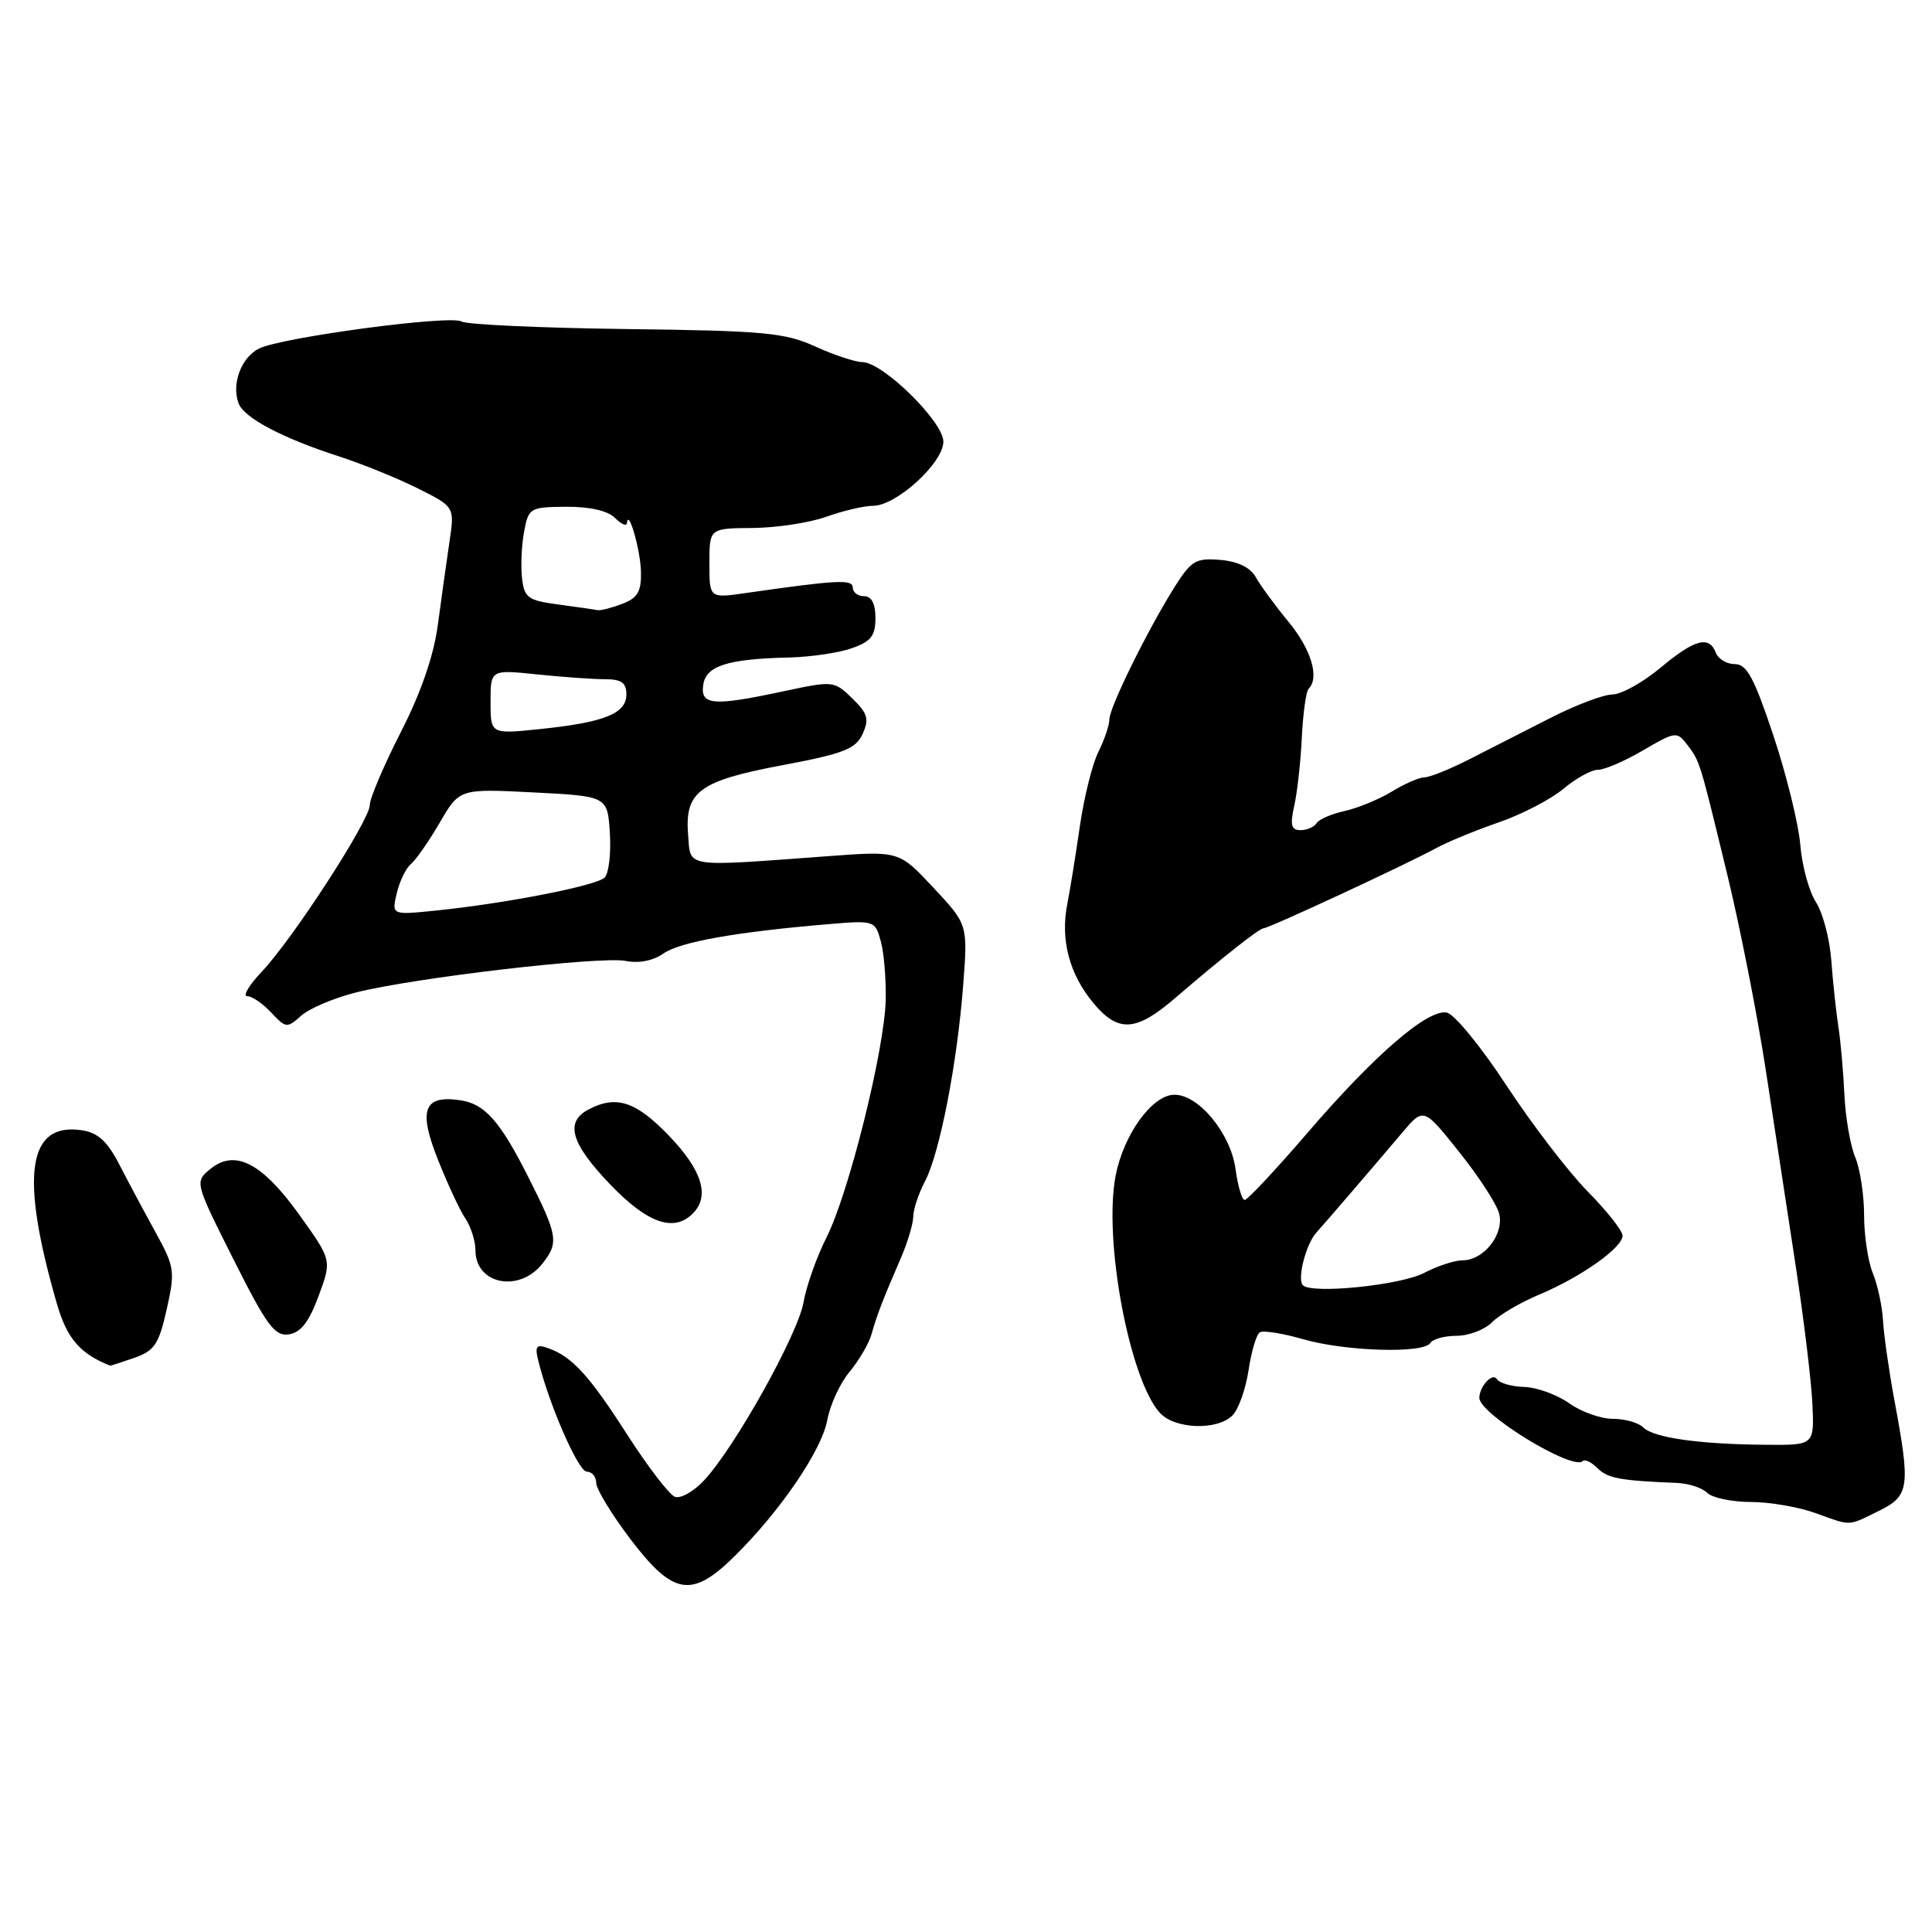 <?xml version="1.0" encoding="UTF-8" standalone="no"?>
<!DOCTYPE svg PUBLIC "-//W3C//DTD SVG 1.1//EN" "http://www.w3.org/Graphics/SVG/1.1/DTD/svg11.dtd" >
<svg xmlns="http://www.w3.org/2000/svg" xmlns:xlink="http://www.w3.org/1999/xlink" version="1.1" viewBox="0 0 256 256">
 <g >
 <path fill="currentColor"
d=" M 97.30 206.24 C 103.38 200.25 108.87 192.19 109.61 188.20 C 109.98 186.16 111.32 183.26 112.58 181.76 C 113.83 180.25 115.15 178.00 115.49 176.76 C 116.20 174.24 116.96 172.25 119.36 166.72 C 120.26 164.63 121.00 162.16 121.01 161.22 C 121.01 160.27 121.71 158.16 122.57 156.52 C 124.53 152.76 126.83 140.92 127.63 130.50 C 128.24 122.50 128.24 122.50 123.68 117.62 C 119.13 112.75 119.13 112.75 109.81 113.44 C 90.43 114.87 91.54 115.04 91.18 110.65 C 90.71 104.89 92.62 103.47 103.69 101.39 C 111.82 99.86 113.39 99.24 114.30 97.25 C 115.19 95.28 114.98 94.53 112.93 92.54 C 110.54 90.21 110.38 90.20 104.00 91.56 C 94.50 93.60 92.79 93.47 93.18 90.76 C 93.54 88.22 96.39 87.31 104.60 87.12 C 107.41 87.05 111.12 86.51 112.85 85.90 C 115.41 85.01 116.00 84.26 116.00 81.90 C 116.00 79.99 115.49 79.00 114.50 79.00 C 113.67 79.00 113.00 78.49 113.00 77.86 C 113.00 76.73 110.95 76.84 98.75 78.59 C 94.00 79.27 94.00 79.27 94.00 74.64 C 94.00 70.00 94.00 70.00 99.75 69.96 C 102.91 69.93 107.30 69.26 109.50 68.47 C 111.70 67.68 114.50 67.02 115.72 67.02 C 118.80 66.99 125.00 61.32 125.00 58.52 C 125.00 55.88 117.00 48.01 114.27 47.98 C 113.30 47.97 110.47 47.03 108.00 45.90 C 104.00 44.08 101.21 43.82 82.93 43.60 C 71.61 43.45 61.82 43.01 61.16 42.60 C 59.71 41.70 37.37 44.69 34.33 46.18 C 31.96 47.35 30.64 50.90 31.62 53.46 C 32.36 55.39 37.43 58.06 45.00 60.50 C 48.02 61.48 52.69 63.38 55.37 64.72 C 60.25 67.16 60.25 67.16 59.55 71.83 C 59.17 74.40 58.48 79.32 58.02 82.77 C 57.47 86.90 55.79 91.77 53.09 97.05 C 50.84 101.46 49.00 105.79 49.00 106.67 C 49.00 108.68 38.82 124.39 34.69 128.75 C 32.99 130.54 32.13 132.00 32.76 132.00 C 33.40 132.00 34.83 132.98 35.94 134.17 C 37.87 136.24 38.05 136.26 39.89 134.60 C 40.95 133.64 44.22 132.25 47.16 131.51 C 54.84 129.56 79.61 126.67 82.91 127.33 C 84.63 127.68 86.56 127.30 87.92 126.34 C 90.11 124.81 97.51 123.49 109.72 122.46 C 115.86 121.94 115.96 121.97 116.71 124.72 C 117.13 126.25 117.42 129.75 117.36 132.50 C 117.20 139.13 112.46 158.15 109.51 163.98 C 108.22 166.53 106.85 170.39 106.47 172.56 C 105.72 176.84 97.33 191.86 93.28 196.17 C 91.90 197.65 90.16 198.62 89.42 198.33 C 88.68 198.05 85.86 194.37 83.15 190.16 C 78.06 182.22 75.82 179.77 72.63 178.64 C 71.08 178.08 70.85 178.36 71.31 180.24 C 72.73 186.07 76.63 195.00 77.75 195.00 C 78.44 195.00 79.00 195.67 79.00 196.49 C 79.00 197.31 81.06 200.68 83.57 203.99 C 89.20 211.39 91.66 211.80 97.30 206.24 Z  M 249.00 200.18 C 253.01 198.20 253.17 197.07 251.01 185.50 C 250.30 181.65 249.62 176.93 249.51 175.00 C 249.40 173.07 248.79 170.23 248.15 168.68 C 247.52 167.14 247.00 163.68 247.00 161.00 C 247.00 158.32 246.47 154.86 245.82 153.32 C 245.17 151.77 244.53 148.03 244.39 145.00 C 244.25 141.97 243.89 137.93 243.59 136.00 C 243.29 134.07 242.87 130.15 242.66 127.29 C 242.45 124.42 241.53 120.94 240.63 119.55 C 239.72 118.16 238.78 114.75 238.55 111.96 C 238.32 109.17 236.71 102.64 234.98 97.45 C 232.44 89.83 231.46 88.00 229.89 88.00 C 228.81 88.00 227.68 87.33 227.36 86.50 C 226.47 84.17 224.55 84.70 220.00 88.50 C 217.70 90.42 214.84 92.01 213.66 92.02 C 212.47 92.03 208.80 93.42 205.50 95.10 C 202.20 96.78 197.36 99.25 194.75 100.58 C 192.15 101.91 189.45 103.00 188.75 103.00 C 188.06 103.01 186.11 103.85 184.42 104.89 C 182.72 105.92 179.91 107.08 178.18 107.46 C 176.44 107.84 174.77 108.57 174.45 109.08 C 174.14 109.58 173.18 110.00 172.33 110.00 C 171.09 110.00 170.92 109.33 171.50 106.75 C 171.90 104.96 172.35 100.89 172.50 97.69 C 172.66 94.50 173.06 91.61 173.39 91.28 C 174.87 89.80 173.75 86.06 170.75 82.41 C 168.96 80.24 167.00 77.57 166.40 76.48 C 165.69 75.20 164.03 74.39 161.70 74.19 C 158.47 73.92 157.85 74.28 155.67 77.73 C 152.11 83.38 147.00 93.73 147.00 95.32 C 147.00 96.07 146.35 98.01 145.55 99.61 C 144.74 101.21 143.64 105.67 143.08 109.51 C 142.53 113.36 141.78 117.96 141.43 119.74 C 140.48 124.48 141.67 129.04 144.87 132.90 C 148.16 136.86 150.52 136.72 155.70 132.26 C 161.86 126.96 166.87 123.00 167.44 123.00 C 168.13 123.00 186.43 114.50 190.24 112.41 C 191.75 111.58 195.49 110.04 198.56 108.98 C 201.63 107.92 205.49 105.92 207.15 104.53 C 208.80 103.14 210.87 102.00 211.74 102.00 C 212.61 102.00 215.31 100.84 217.74 99.41 C 221.98 96.93 222.21 96.90 223.55 98.66 C 225.26 100.91 225.17 100.63 228.90 116.00 C 230.57 122.88 232.85 134.46 233.97 141.75 C 235.09 149.04 236.87 160.74 237.94 167.75 C 239.01 174.76 240.01 182.97 240.15 186.00 C 240.41 191.50 240.41 191.50 233.95 191.44 C 225.13 191.37 219.11 190.51 217.74 189.14 C 217.11 188.51 215.30 188.00 213.70 188.00 C 212.11 188.00 209.50 187.07 207.91 185.93 C 206.31 184.80 203.64 183.83 201.97 183.78 C 200.30 183.73 198.66 183.26 198.34 182.74 C 197.78 181.83 196.05 183.67 196.02 185.21 C 195.97 187.33 208.40 194.93 209.73 193.60 C 210.01 193.32 210.89 193.75 211.69 194.55 C 213.03 195.89 214.67 196.19 222.26 196.50 C 223.78 196.57 225.55 197.15 226.21 197.81 C 226.86 198.46 229.45 199.01 231.95 199.02 C 234.45 199.02 238.30 199.68 240.50 200.47 C 245.40 202.24 244.78 202.26 249.00 200.18 Z  M 163.31 187.55 C 164.11 186.75 165.06 184.06 165.44 181.57 C 165.81 179.08 166.48 176.82 166.93 176.54 C 167.38 176.26 169.95 176.67 172.63 177.44 C 178.23 179.07 188.64 179.38 189.52 177.96 C 189.85 177.43 191.42 177.00 193.02 177.00 C 194.62 177.00 196.73 176.19 197.71 175.20 C 198.69 174.21 201.53 172.55 204.00 171.52 C 209.47 169.23 215.00 165.32 215.00 163.73 C 215.00 163.09 212.92 160.45 210.37 157.87 C 207.83 155.29 202.99 148.97 199.62 143.84 C 196.26 138.70 192.69 134.35 191.70 134.17 C 189.16 133.70 182.11 139.79 173.23 150.13 C 169.03 155.01 165.30 159.00 164.93 159.00 C 164.56 159.00 164.02 157.15 163.71 154.89 C 163.08 150.17 158.77 144.97 155.56 145.06 C 152.63 145.13 148.86 150.37 147.82 155.83 C 146.20 164.28 149.65 182.74 153.68 187.20 C 155.65 189.38 161.28 189.58 163.31 187.55 Z  M 17.80 179.92 C 20.47 178.99 21.05 178.12 22.09 173.49 C 23.22 168.44 23.14 167.88 20.63 163.32 C 19.17 160.67 17.01 156.63 15.83 154.34 C 14.21 151.20 12.98 150.08 10.81 149.76 C 3.64 148.71 2.63 155.76 7.53 172.73 C 8.87 177.36 10.59 179.37 14.60 180.96 C 14.66 180.98 16.09 180.51 17.80 179.92 Z  M 42.21 171.74 C 43.97 166.99 43.97 166.99 39.73 161.06 C 34.78 154.13 31.17 152.23 27.92 154.86 C 25.78 156.60 25.78 156.60 30.93 166.86 C 35.33 175.62 36.40 177.08 38.26 176.81 C 39.84 176.59 40.94 175.18 42.21 171.74 Z  M 71.88 167.43 C 74.08 164.63 73.93 163.73 69.91 155.78 C 66.24 148.53 64.21 146.26 61.00 145.79 C 56.12 145.07 55.39 147.06 58.06 153.74 C 59.32 156.91 60.94 160.39 61.67 161.47 C 62.40 162.56 63.00 164.45 63.00 165.67 C 63.00 170.19 68.80 171.34 71.88 167.43 Z  M 91.80 160.80 C 94.09 158.51 93.05 155.08 88.67 150.52 C 84.26 145.92 81.63 145.06 77.93 147.04 C 74.83 148.70 75.66 151.53 80.85 156.94 C 85.79 162.09 89.28 163.32 91.80 160.80 Z  M 52.57 118.37 C 52.94 116.79 53.78 115.05 54.44 114.50 C 55.11 113.95 56.83 111.47 58.27 109.00 C 60.89 104.50 60.89 104.50 70.70 105.00 C 80.50 105.50 80.50 105.50 80.81 110.39 C 80.98 113.08 80.67 115.73 80.12 116.28 C 79.04 117.36 66.98 119.72 57.70 120.66 C 51.90 121.25 51.90 121.25 52.57 118.37 Z  M 65.00 93.00 C 65.00 88.72 65.00 88.72 71.15 89.36 C 74.53 89.71 78.58 90.00 80.15 90.00 C 82.34 90.00 83.00 90.46 83.00 92.02 C 83.00 94.56 80.05 95.73 71.51 96.61 C 65.00 97.28 65.00 97.28 65.00 93.00 Z  M 74.00 80.10 C 69.94 79.56 69.47 79.21 69.17 76.59 C 68.99 74.99 69.11 72.22 69.45 70.44 C 70.03 67.30 70.22 67.19 75.01 67.15 C 78.15 67.13 80.53 67.67 81.49 68.63 C 82.32 69.46 83.03 69.77 83.07 69.32 C 83.25 67.25 84.87 72.87 84.93 75.77 C 84.99 78.40 84.49 79.24 82.43 80.02 C 81.02 80.56 79.56 80.93 79.18 80.85 C 78.81 80.77 76.47 80.43 74.00 80.10 Z  M 172.64 170.30 C 171.85 169.51 173.04 164.85 174.42 163.33 C 175.70 161.91 181.74 154.88 185.77 150.12 C 188.63 146.73 188.63 146.73 193.33 152.62 C 195.92 155.85 198.31 159.53 198.64 160.79 C 199.35 163.51 196.63 167.00 193.80 167.00 C 192.75 167.00 190.46 167.75 188.70 168.67 C 185.58 170.30 173.83 171.50 172.64 170.30 Z "/>
</g>
</svg>